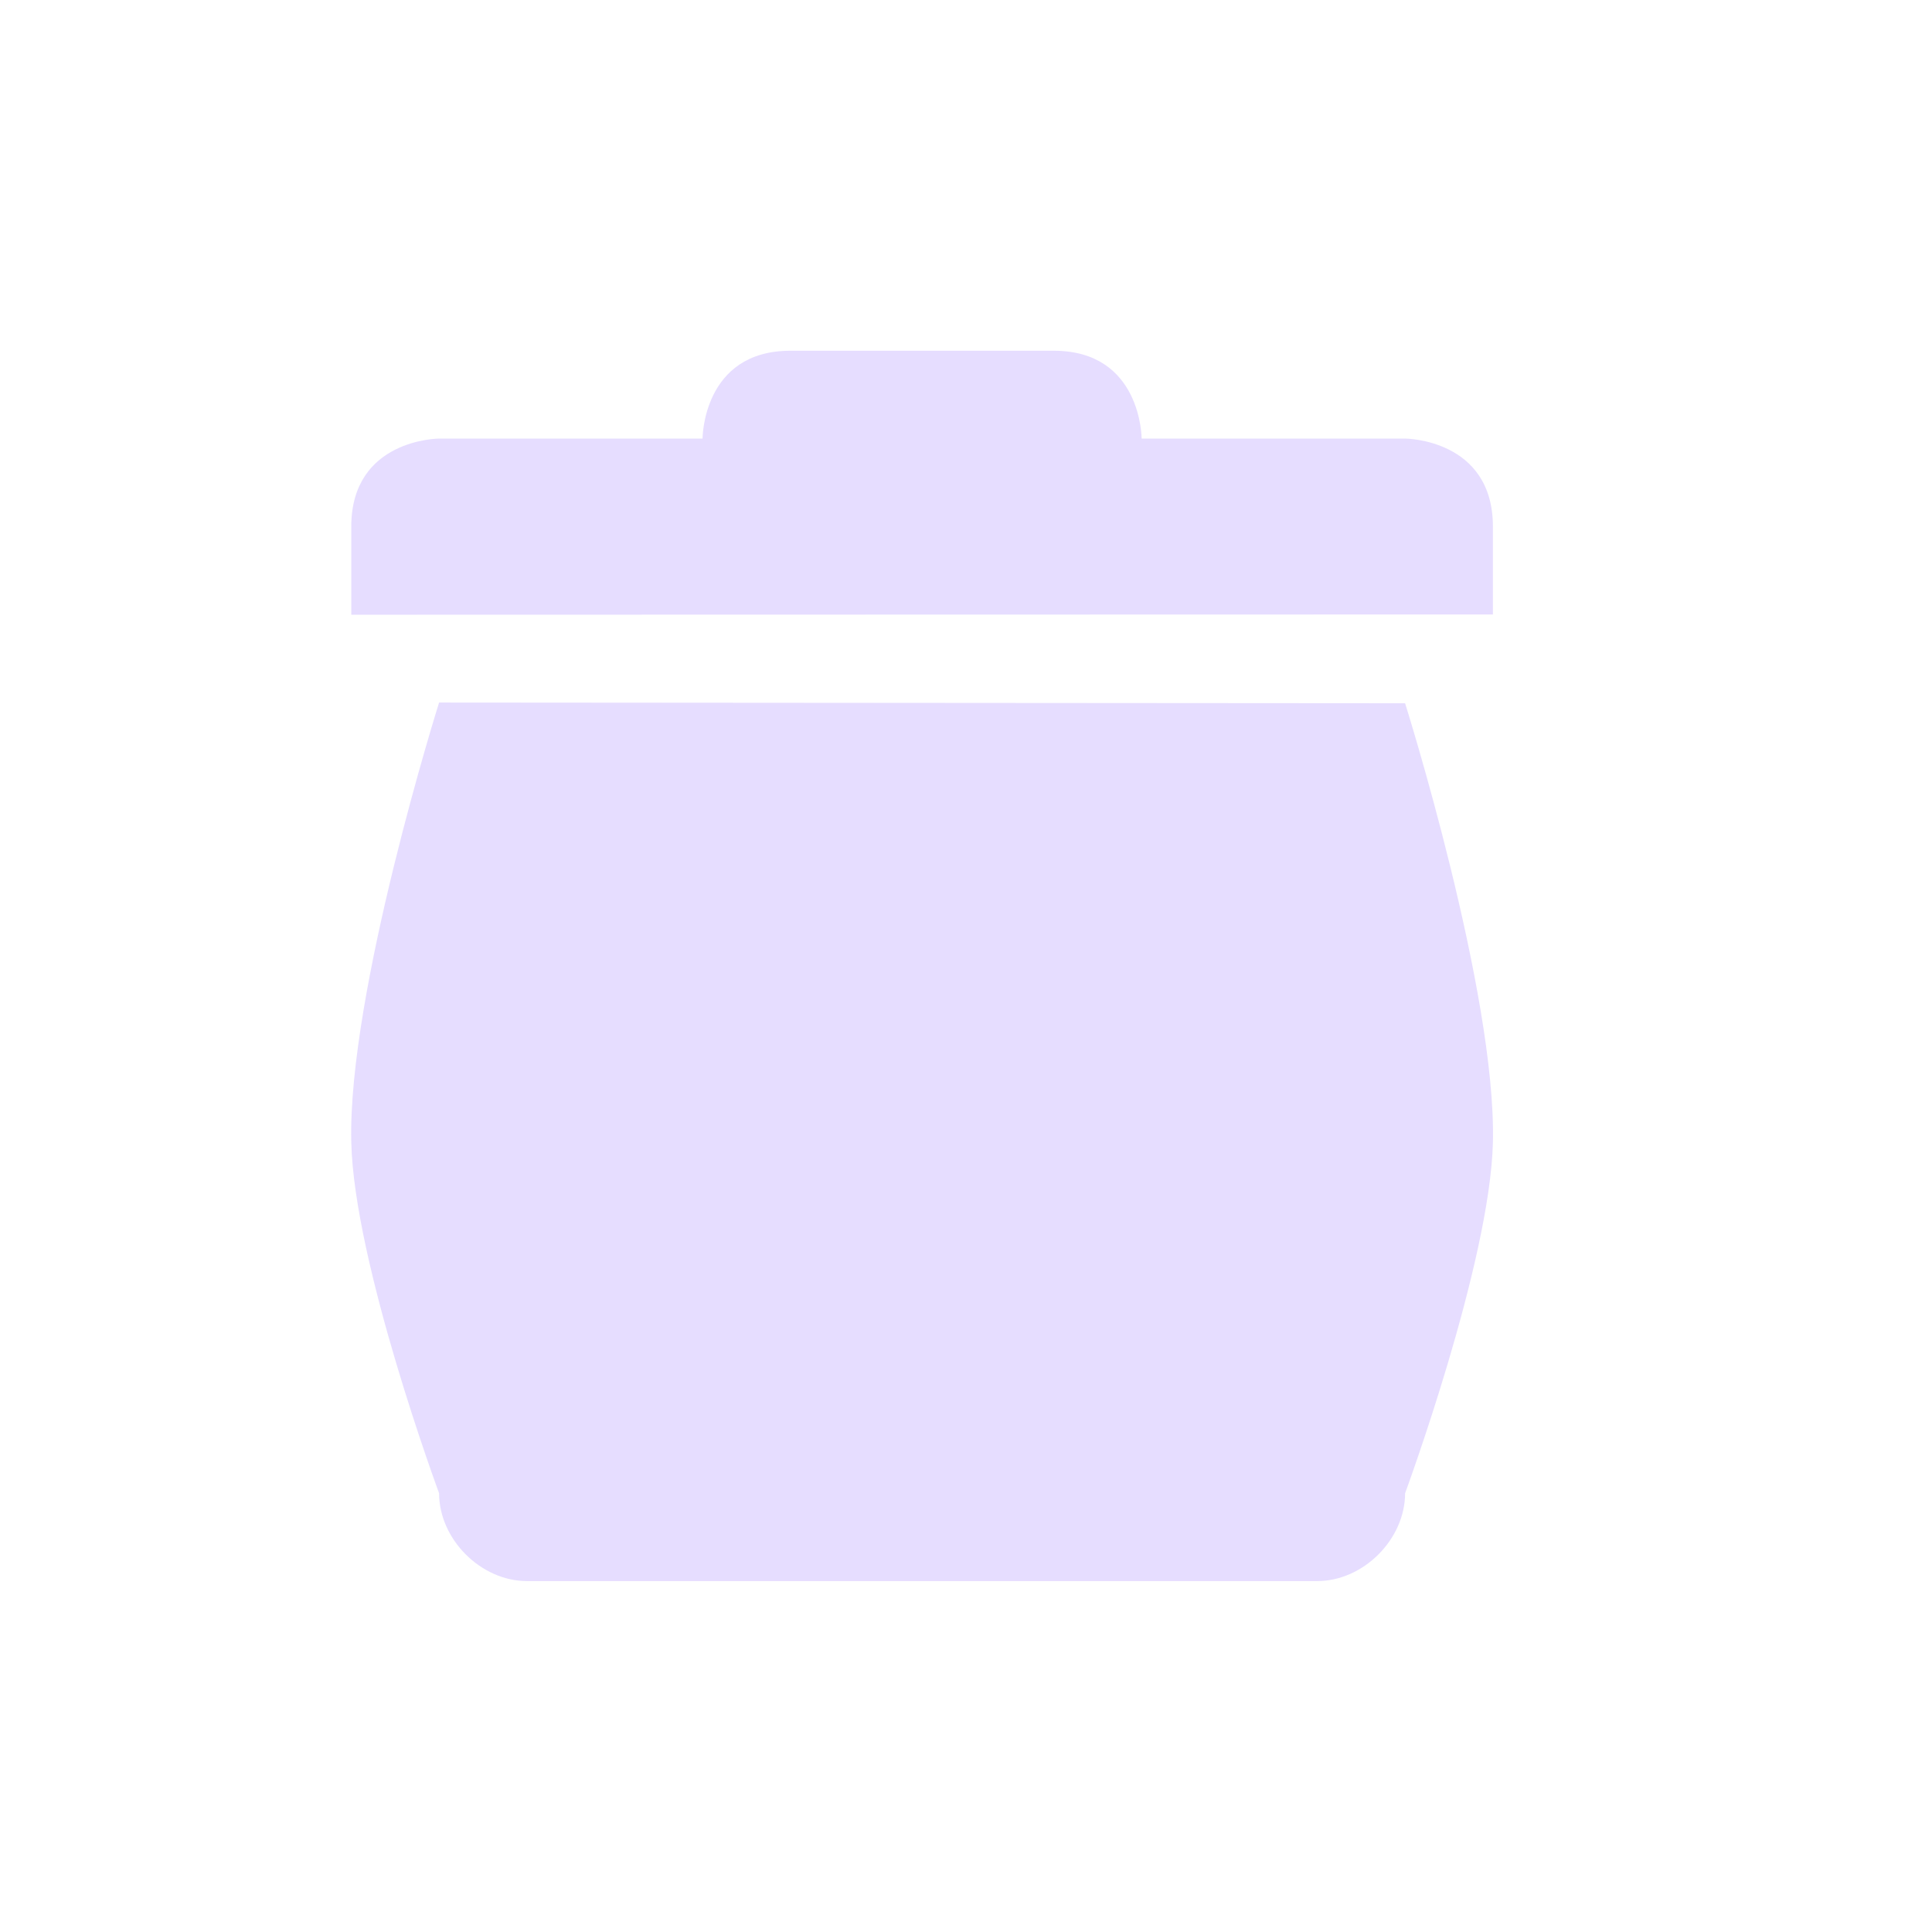 <svg height="22" width="22" xmlns="http://www.w3.org/2000/svg">
  <g fill="#e6ddff" transform="translate(-424 -222)">
    <path d="m429 230s-1.04 3.303-1 5.004c.03 1.38 1 4 1 4 0.0.524.476 1 1 1h8 1c.524-0.0 1-.476 1-1 0 0 .967-2.623 1-3.996.04-1.7-1-5-1-5z"/>
    <path d="m428 228v1l13-.003v-1c0-1-1-1.003-1-1.003h-3s0-1-1-1h-3c-1 0-1 1-1 1h-3s-1.0.003-1 1.003z"/>
  </g>
</svg>
